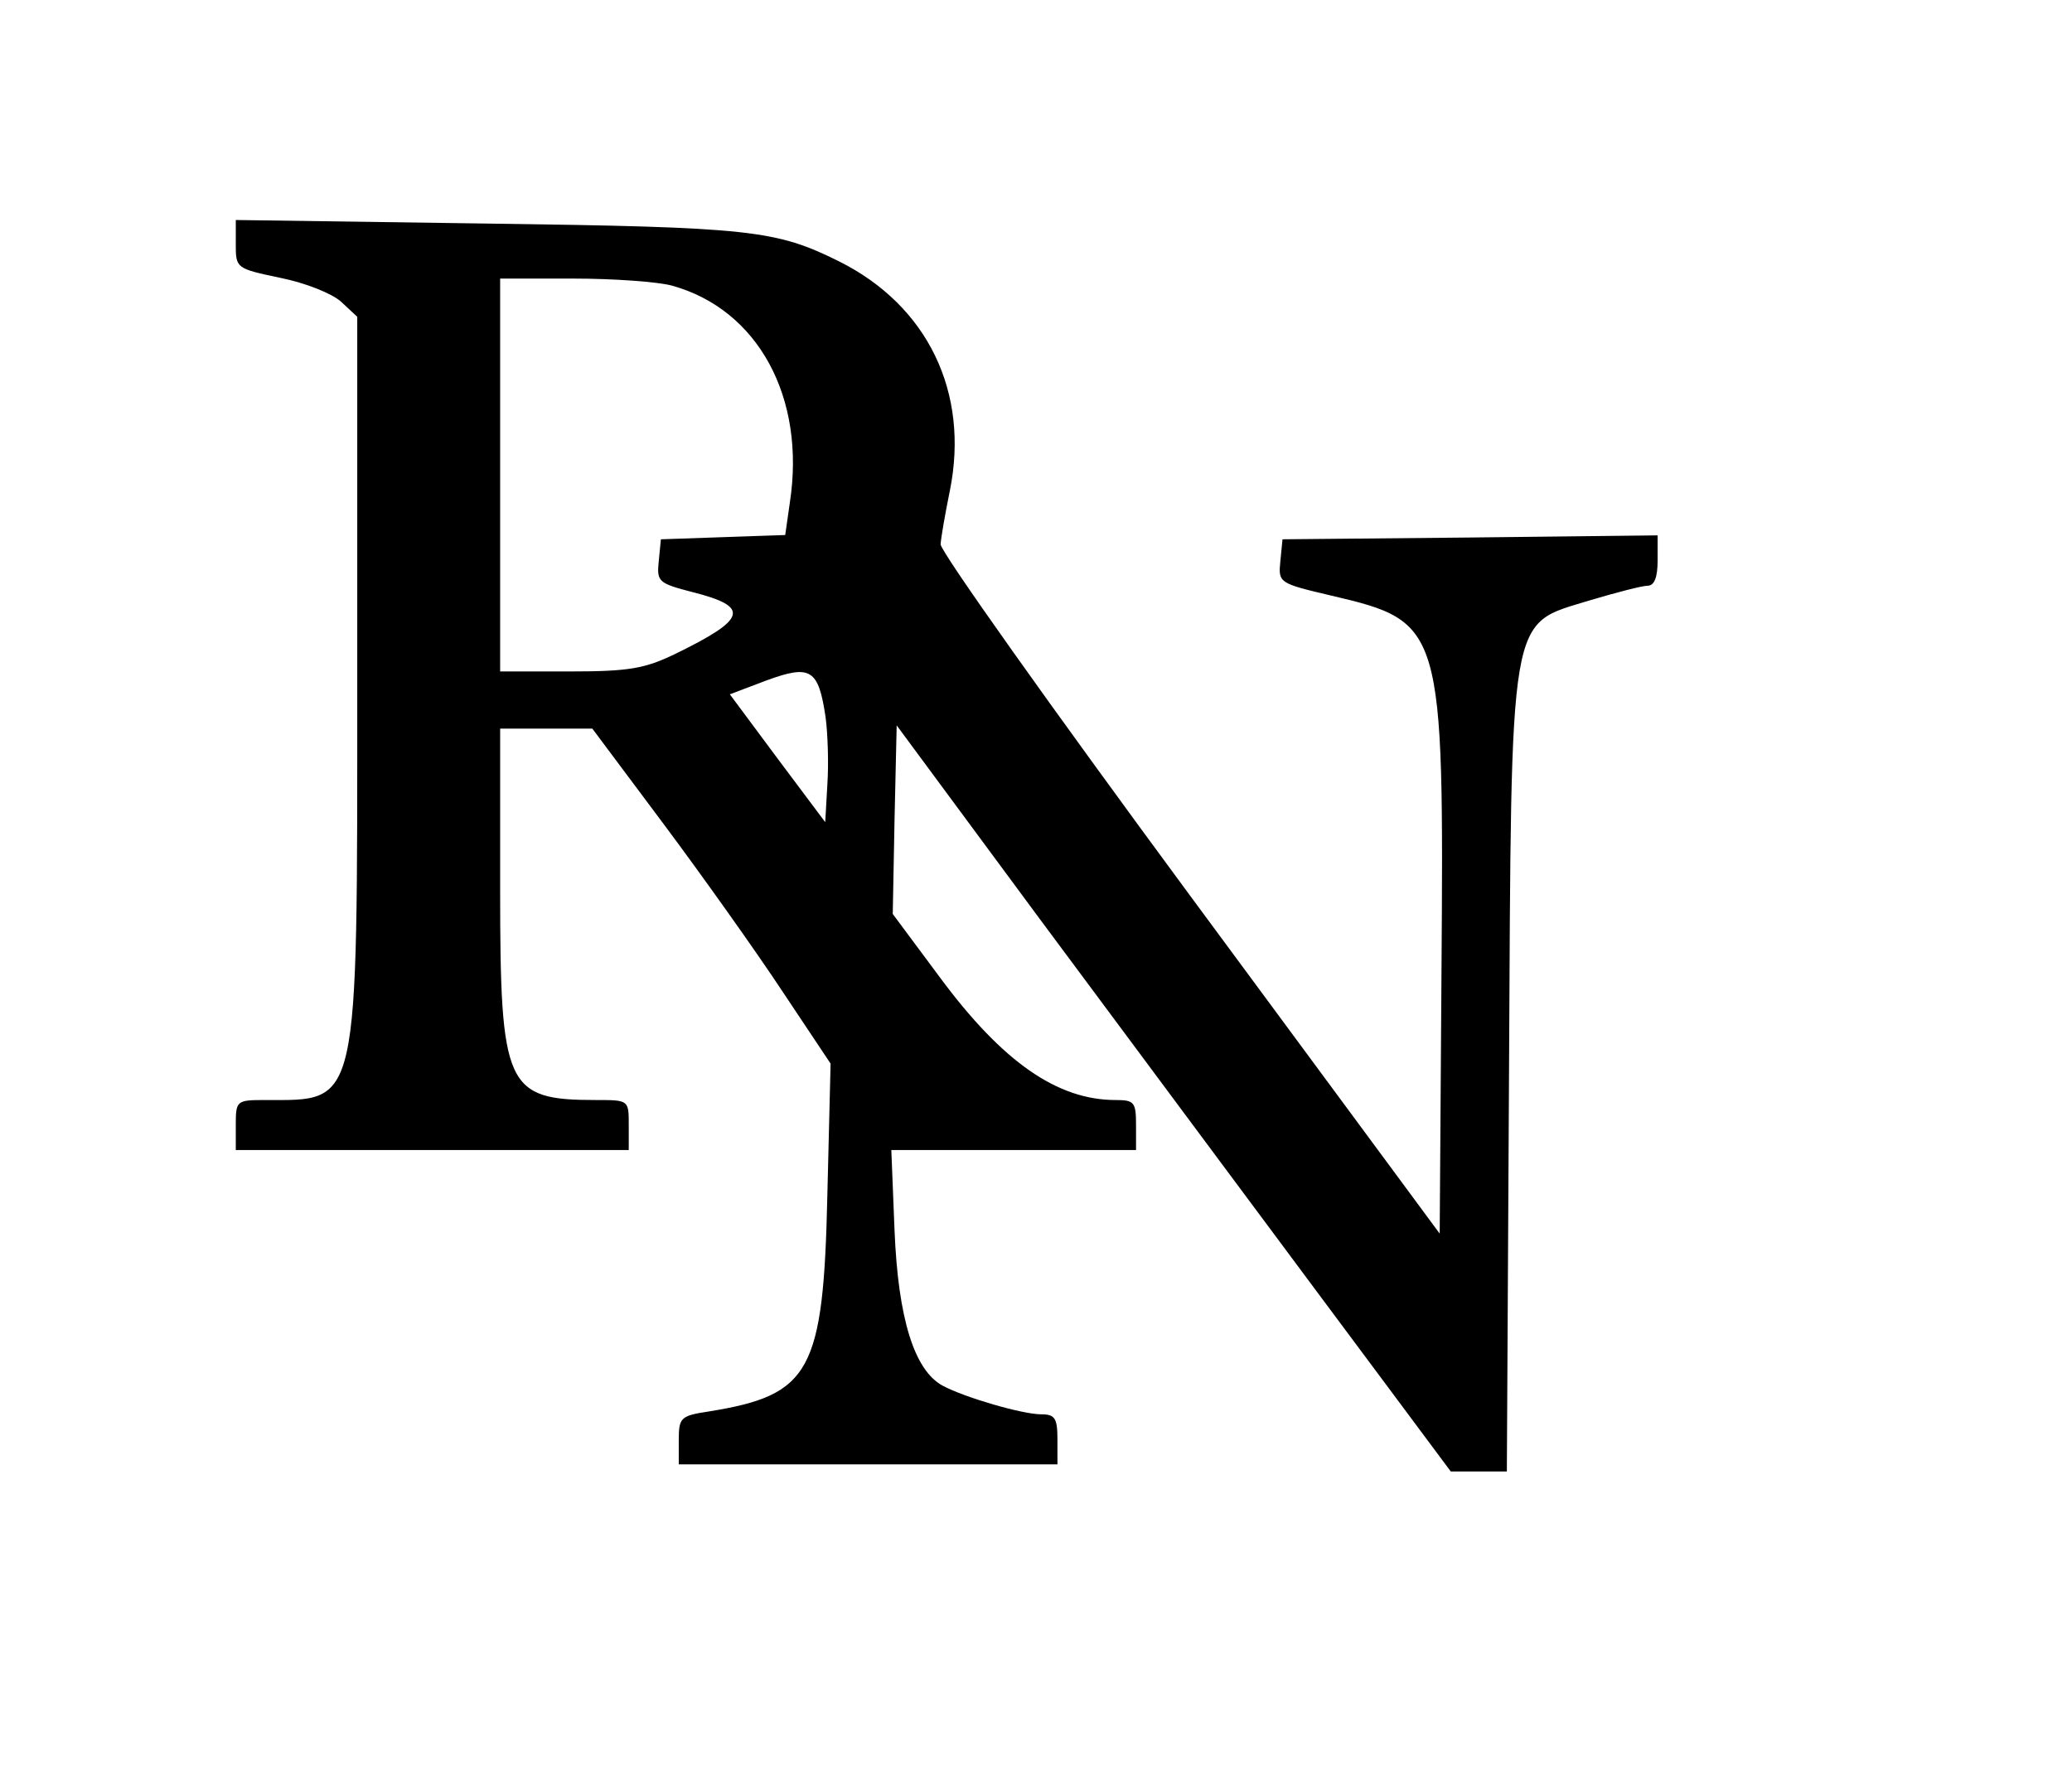 <?xml version="1.0" standalone="no"?>
<!DOCTYPE svg PUBLIC "-//W3C//DTD SVG 20010904//EN"
 "http://www.w3.org/TR/2001/REC-SVG-20010904/DTD/svg10.dtd">
<svg version="1.0" xmlns="http://www.w3.org/2000/svg"
 width="290pt" height="249pt" viewBox="0 0 290 249"
 preserveAspectRatio="xMidYMid meet">
<g transform="translate(0,249) scale(0.05,-0.05)"
fill="#000000" stroke="none">
<path d="M660 4296 c0 -67 1 -68 125 -94 70 -14 145 -44 170 -67 l45 -42 0
-1028 c0 -1198 7 -1165 -259 -1165 -79 0 -81 -2 -81 -70 l0 -70 550 0 550 0 0
70 c0 70 0 70 -91 70 -253 0 -269 35 -269 589 l0 451 129 0 129 0 198 -265
c109 -146 259 -357 333 -469 l136 -204 -9 -366 c-11 -498 -47 -562 -332 -608
-79 -12 -84 -17 -84 -81 l0 -67 530 0 530 0 0 70 c0 59 -7 70 -45 70 -53 0
-214 47 -276 80 -80 43 -125 189 -135 435 l-9 225 342 0 343 0 0 70 c0 64 -5
70 -57 70 -163 0 -316 106 -491 342 l-133 179 5 264 6 264 399 -540 c220 -296
569 -766 776 -1044 l376 -505 78 0 79 0 6 1105 c7 1323 -3 1263 226 1334 74
22 147 41 162 41 19 0 28 24 28 70 l0 71 -525 -6 -525 -5 -6 -61 c-6 -61 -5
-62 144 -97 311 -73 314 -85 307 -1055 l-5 -731 -700 948 c-385 522 -699 964
-697 982 1 19 13 87 26 151 55 274 -62 517 -310 641 -177 88 -247 96 -984 106
l-705 10 0 -68z m1222 -116 c240 -67 374 -313 329 -607 l-13 -91 -174 -6 -174
-6 -6 -61 c-6 -58 -1 -62 95 -87 162 -41 152 -75 -49 -173 -85 -41 -129 -49
-295 -49 l-195 0 0 550 0 550 205 0 c113 0 238 -9 277 -20z m429 -1208 c6 -45
9 -130 5 -188 l-6 -106 -134 179 -133 179 103 39 c123 45 145 32 165 -103z"/>
</g>
</svg>
